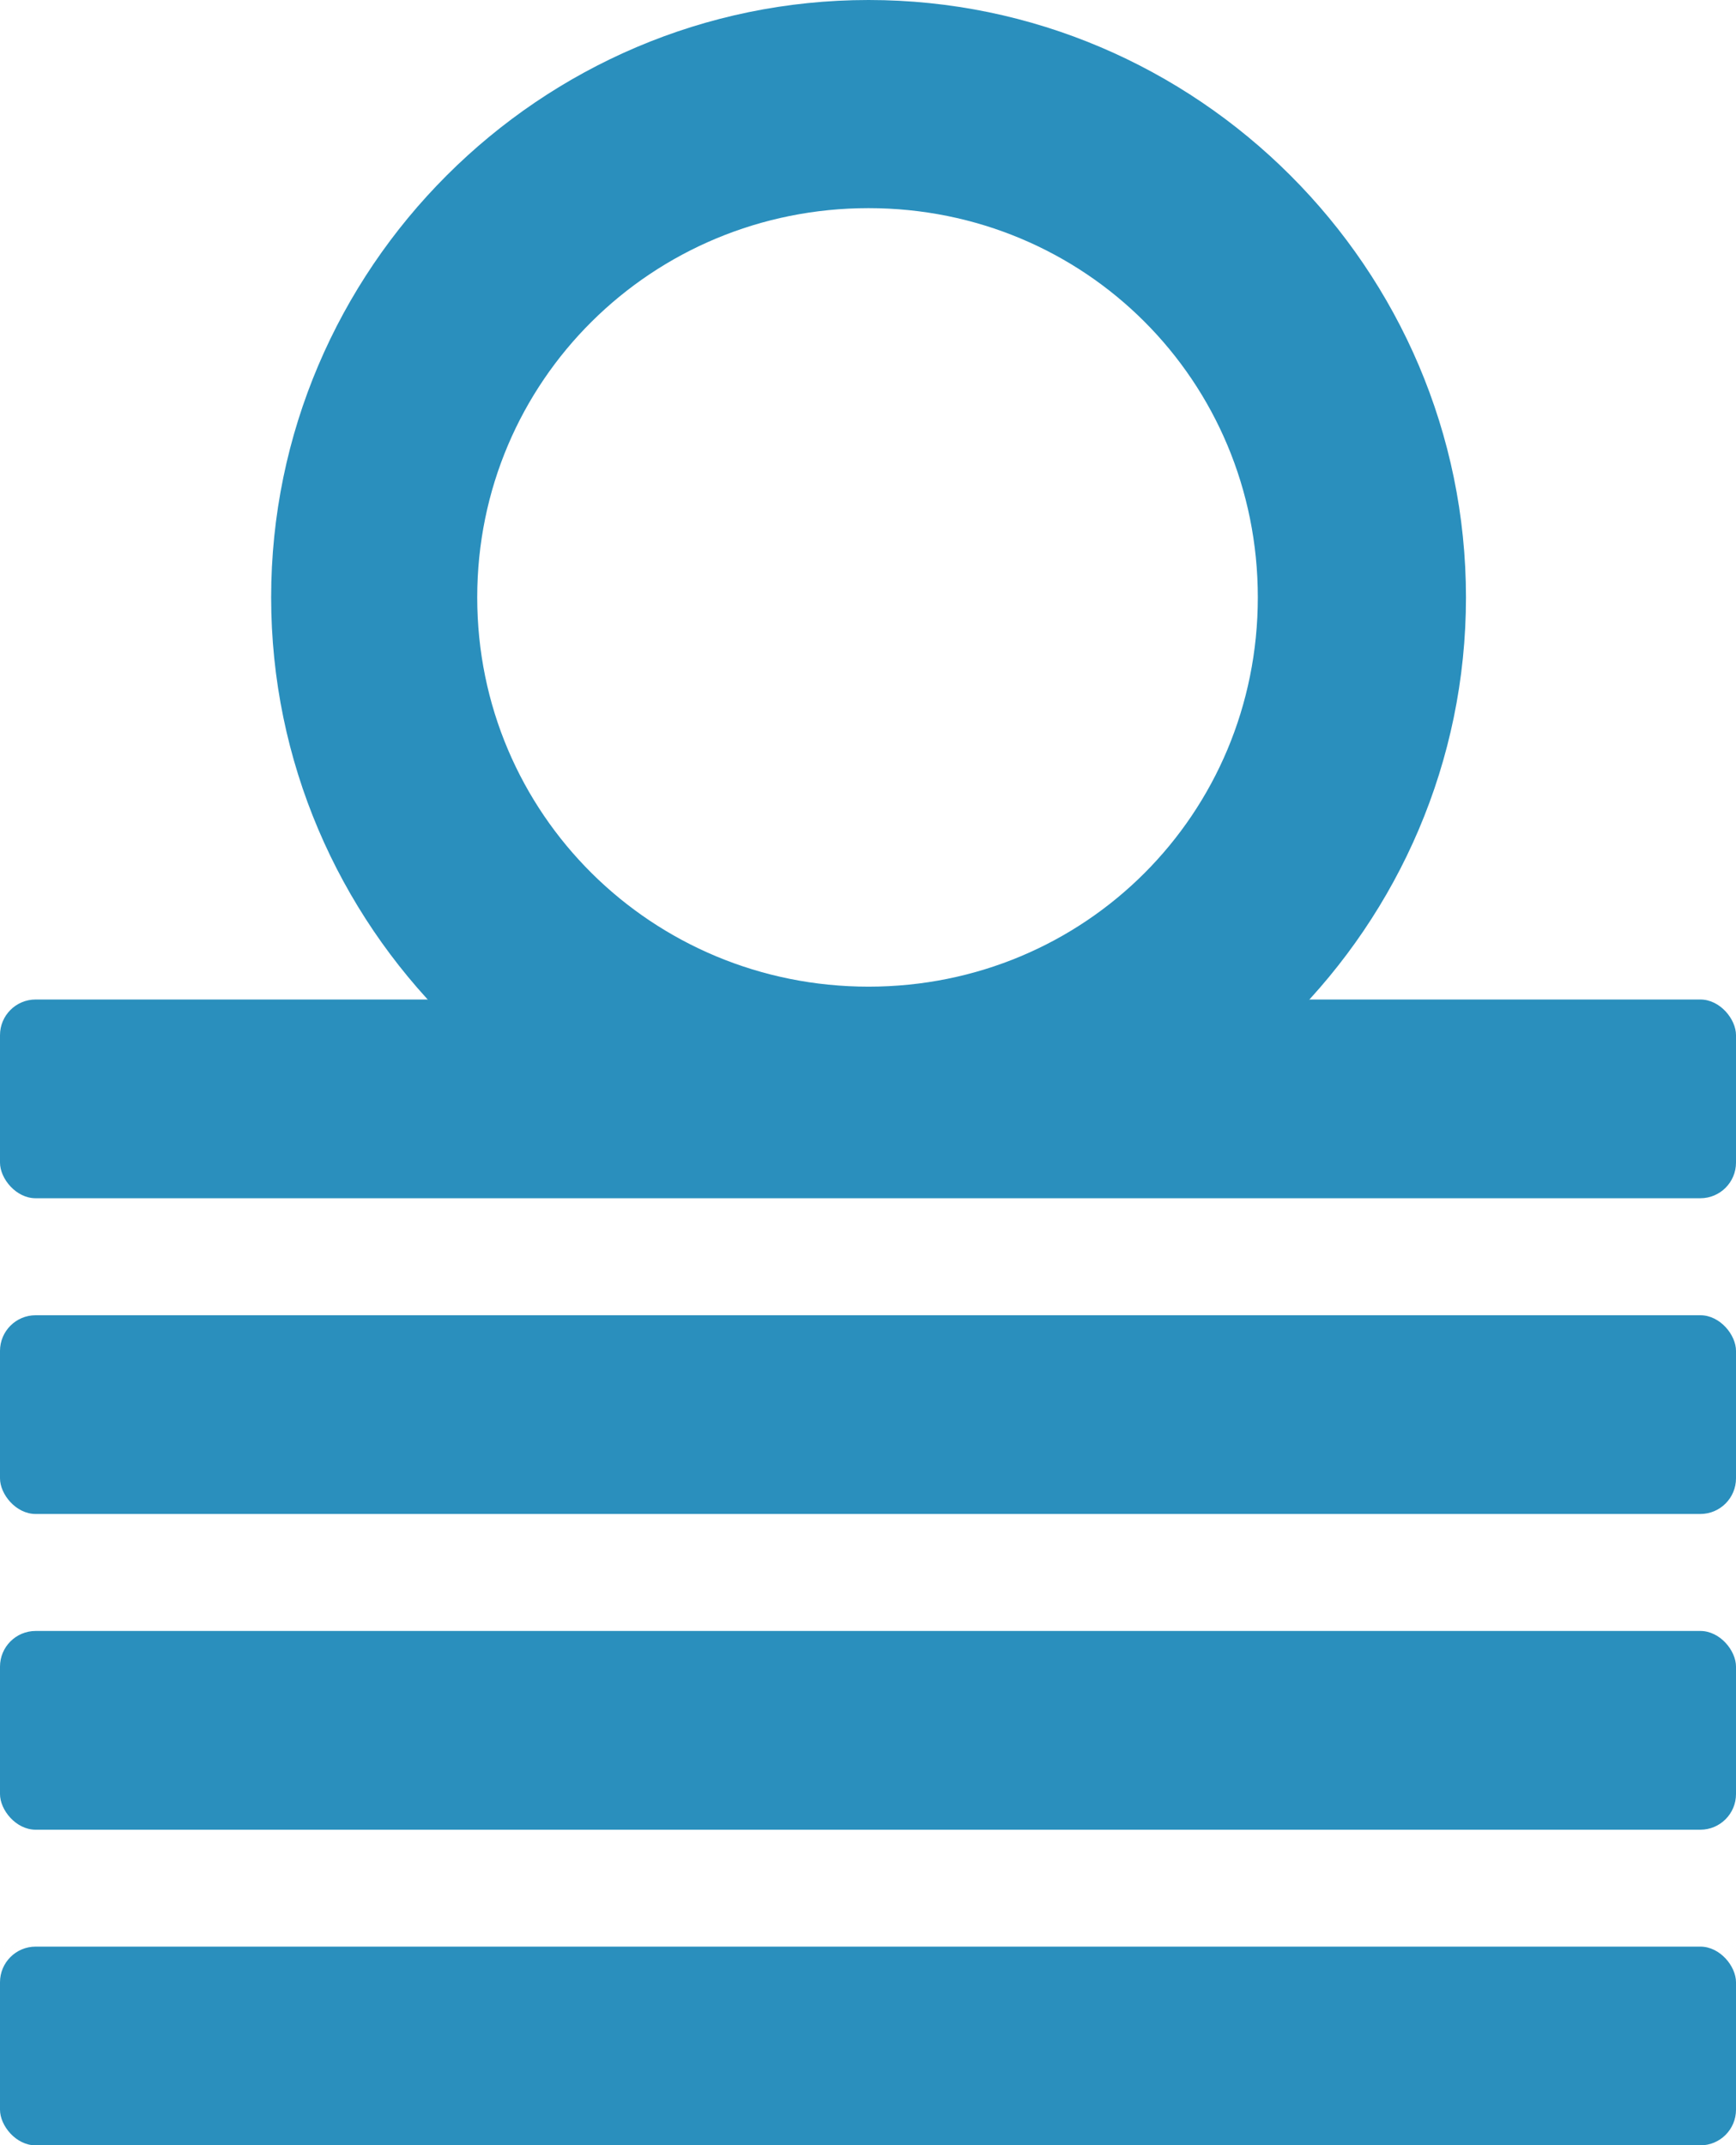 <?xml version="1.0" encoding="UTF-8" standalone="no"?>
<!-- Created with Inkscape (http://www.inkscape.org/) -->

<svg
   xmlns:dc="http://purl.org/dc/elements/1.1/"
   xmlns:cc="http://creativecommons.org/ns#"
   xmlns:rdf="http://www.w3.org/1999/02/22-rdf-syntax-ns#"
   xmlns:svg="http://www.w3.org/2000/svg"
   xmlns="http://www.w3.org/2000/svg"
   xmlns:sodipodi="http://sodipodi.sourceforge.net/DTD/sodipodi-0.dtd"
   xmlns:inkscape="http://www.inkscape.org/namespaces/inkscape"
   width="21.768"
   height="26.9"
   id="svg3930"
   version="1.1"
   inkscape:version="0.48.4 r9939"
   sodipodi:docname="New document 3">
  <defs
     id="defs3932" />
  <sodipodi:namedview
     id="base"
     pagecolor="#ffffff"
     bordercolor="#666666"
     borderopacity="1.0"
     inkscape:pageopacity="0.0"
     inkscape:pageshadow="2"
     inkscape:zoom="8.128804"
     inkscape:cx="20.133263"
     inkscape:cy="0.9235778"
     inkscape:document-units="px"
     inkscape:current-layer="layer1"
     showgrid="false"
     fit-margin-top="0"
     fit-margin-left="0"
     fit-margin-right="0"
     fit-margin-bottom="0"
     inkscape:window-width="1920"
     inkscape:window-height="1173"
     inkscape:window-x="0"
     inkscape:window-y="27"
     inkscape:window-maximized="1" />
  <g
     inkscape:label="Layer 1"
     inkscape:groupmode="layer"
     id="layer1"
     transform="translate(-317.688,-547.483)">
    <rect
       style="color:#000000;fill:#2a8fbd;fill-opacity:1;fill-rule:nonzero;stroke:none;stroke-width:1;marker:none;visibility:visible;display:inline;overflow:visible;enable-background:accumulate"
       id="rect3131"
       width="21.768"
       height="2.492"
       x="317.688"
       y="560.016"
       ry="0.447" />
    <rect
       ry="0.447"
       y="563.975"
       x="317.688"
       height="2.492"
       width="21.768"
       id="rect3133"
       style="color:#000000;fill:#2a8fbd;fill-opacity:1;fill-rule:nonzero;stroke:none;stroke-width:1;marker:none;visibility:visible;display:inline;overflow:visible;enable-background:accumulate" />
    <rect
       style="color:#000000;fill:#2a8fbd;fill-opacity:1;fill-rule:nonzero;stroke:none;stroke-width:1;marker:none;visibility:visible;display:inline;overflow:visible;enable-background:accumulate"
       id="rect3135"
       width="21.768"
       height="2.492"
       x="317.688"
       y="567.934"
       ry="0.447" />
    <rect
       ry="0.447"
       y="571.892"
       x="317.688"
       height="2.492"
       width="21.768"
       id="rect3137"
       style="color:#000000;fill:#2a8fbd;fill-opacity:1;fill-rule:nonzero;stroke:none;stroke-width:1;marker:none;visibility:visible;display:inline;overflow:visible;enable-background:accumulate" />
    <path
       style="font-size:medium;font-style:normal;font-variant:normal;font-weight:normal;font-stretch:normal;text-indent:0;text-align:start;text-decoration:none;line-height:normal;letter-spacing:normal;word-spacing:normal;text-transform:none;direction:ltr;block-progression:tb;writing-mode:lr-tb;text-anchor:start;baseline-shift:baseline;color:#000000;fill:#2a8fbd;fill-opacity:1;stroke:none;stroke-width:3.114;marker:none;visibility:visible;display:inline;overflow:visible;enable-background:accumulate;font-family:Sans;-inkscape-font-specification:Sans"
       d="m 328.579,547.483 c -4.12,0 -7.491,3.371 -7.491,7.491 0,4.12 3.371,7.491 7.491,7.491 4.12,0 7.491,-3.371 7.491,-7.491 0,-4.12 -3.371,-7.491 -7.491,-7.491 z m 0,2.61 c 2.714,0 4.881,2.166 4.881,4.881 0,2.714 -2.166,4.881 -4.881,4.881 -2.714,0 -4.907,-2.166 -4.907,-4.881 0,-2.714 2.192,-4.881 4.907,-4.881 z"
       id="path3139"
       inkscape:connector-curvature="0" />
  </g>
</svg>
